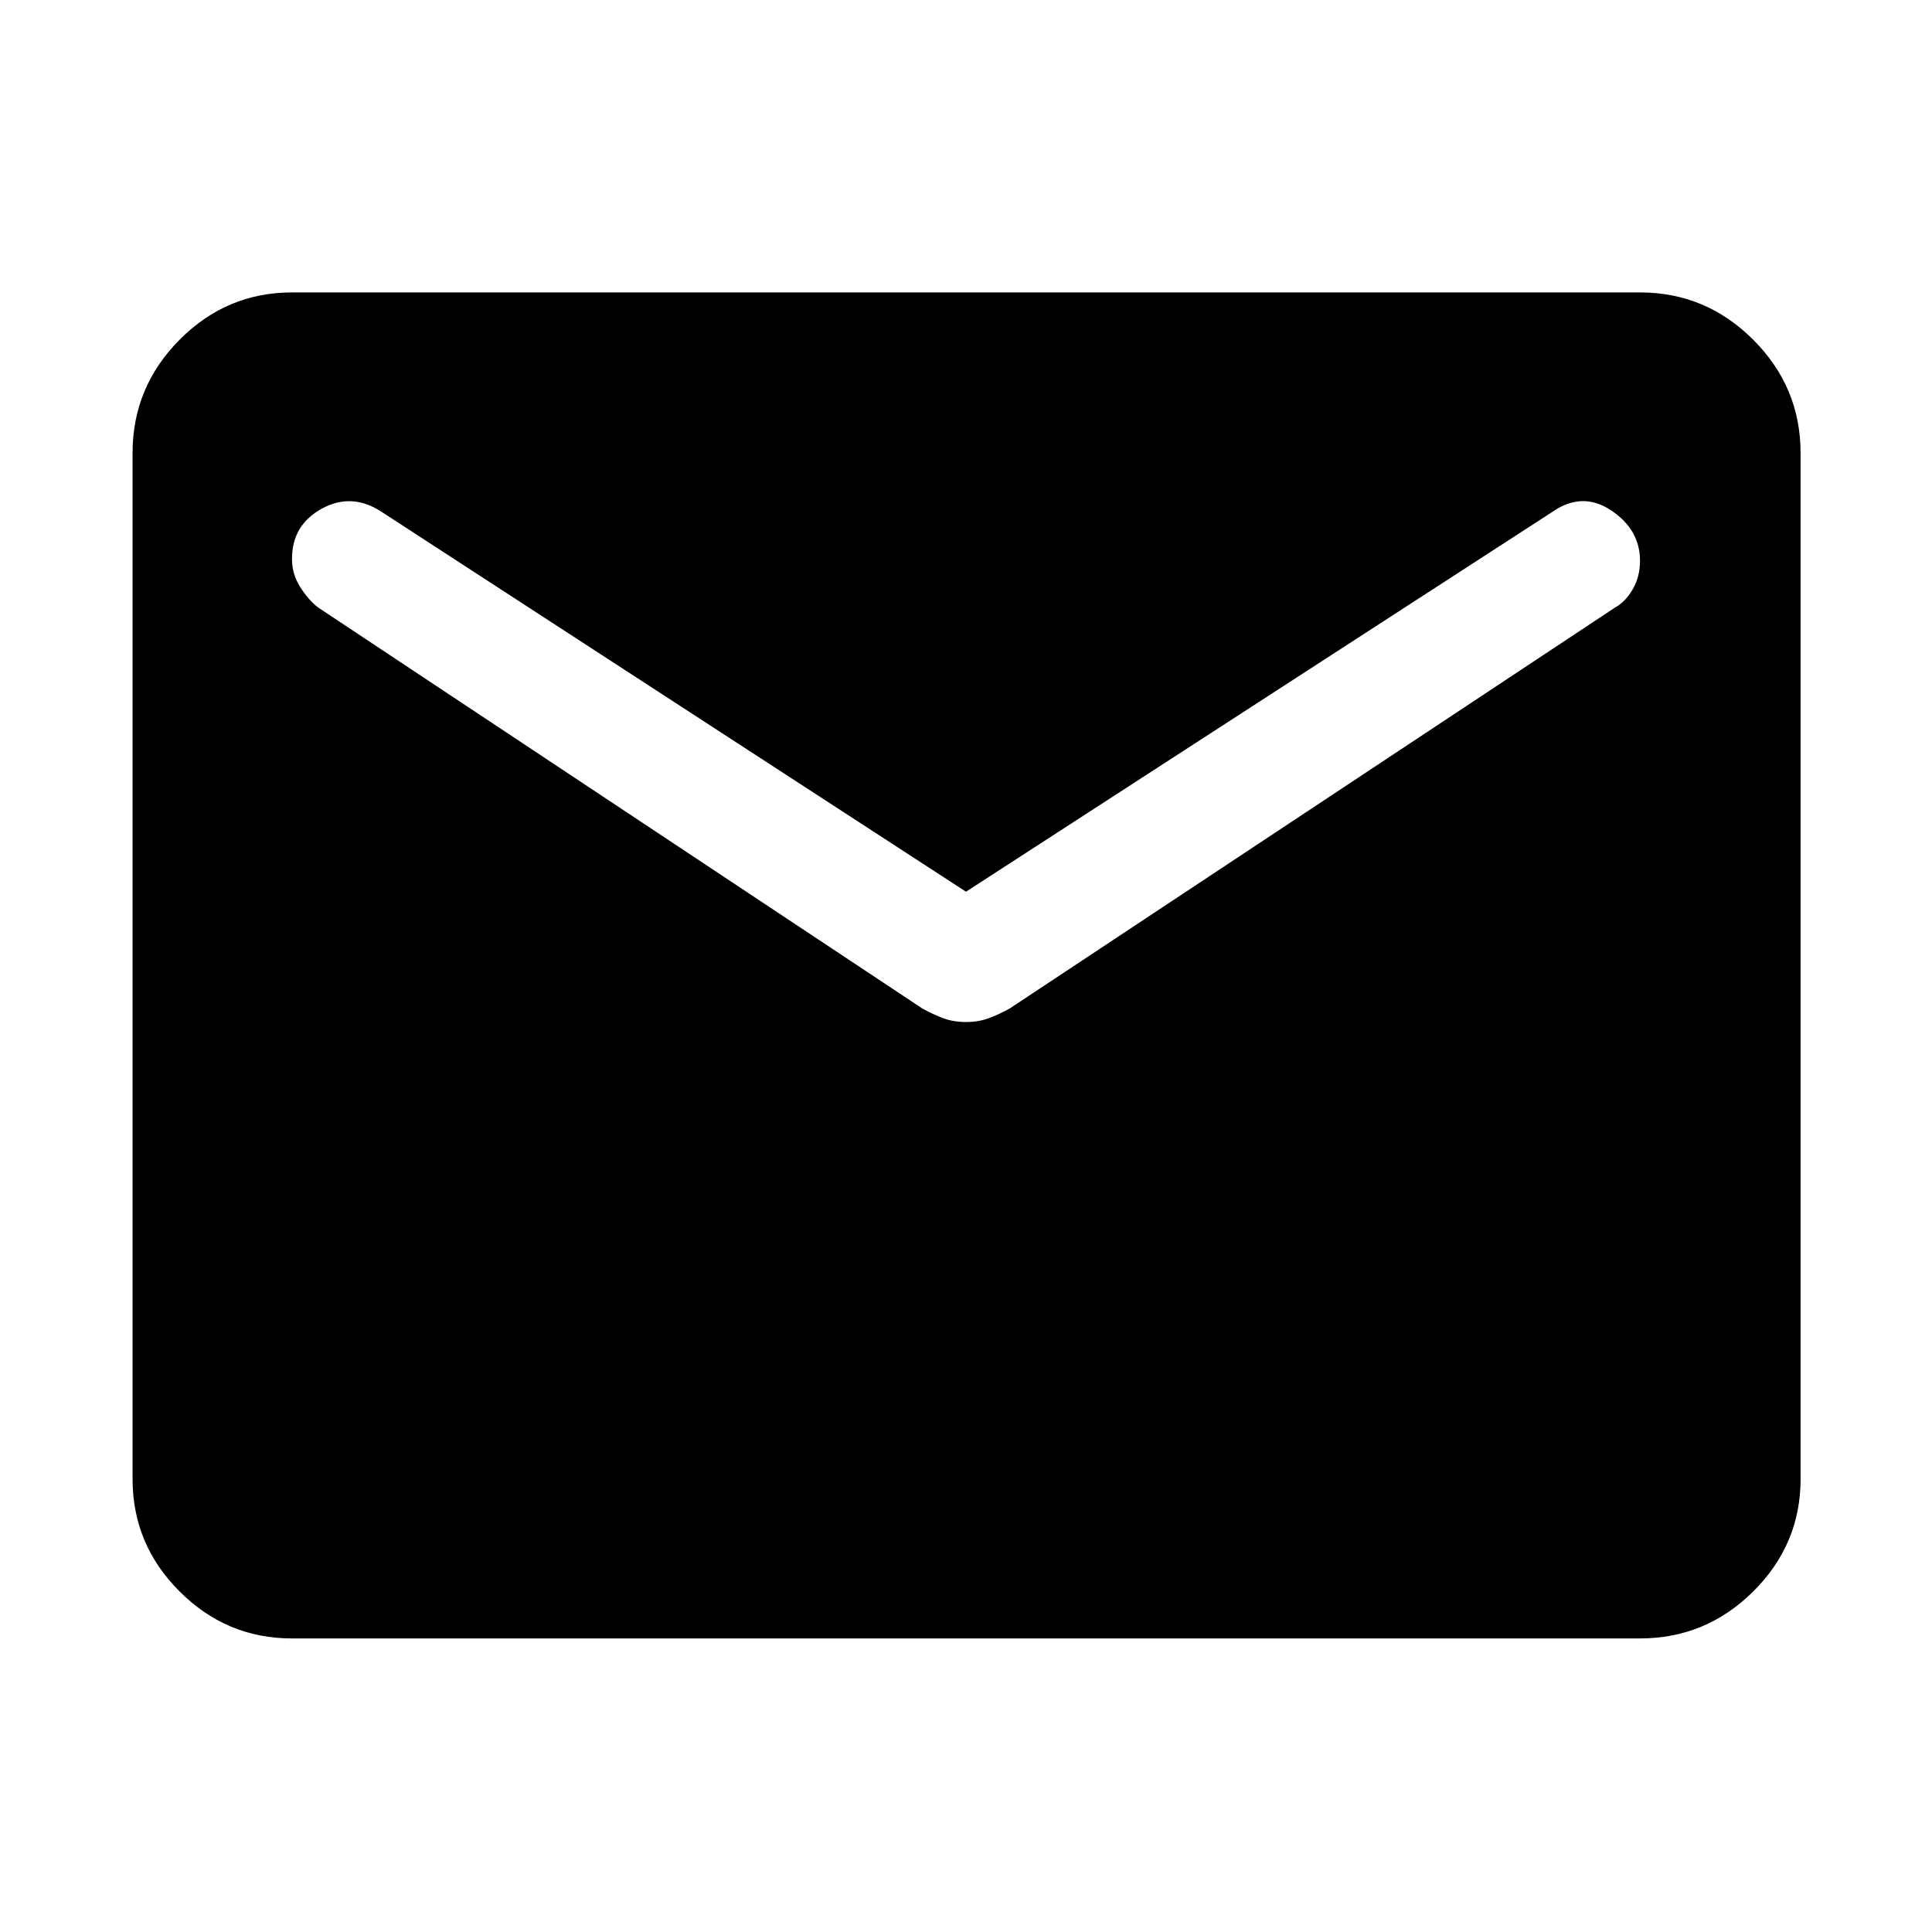 <svg xmlns="http://www.w3.org/2000/svg" width="48" height="48" viewBox="0 -960 960 960"><path d="M145.087-145.869q-32.507 0-55.862-23.356-23.356-23.355-23.356-55.862v-509.826q0-32.74 23.356-56.262 23.355-23.521 55.862-23.521h669.826q32.74 0 56.262 23.521 23.521 23.522 23.521 56.262v509.826q0 32.507-23.521 55.862-23.522 23.356-56.262 23.356H145.087ZM480-452.173q6.13 0 11.044-1.783 4.913-1.782 10.687-4.941l300.921-199.319q5-2.718 8.63-8.99 3.631-6.271 3.631-14.117 0-15.469-14.326-25.051-14.327-9.582-29.153.679L480-516.913 189.566-705.695q-14.826-9.696-29.653-1.565-14.826 8.13-14.826 24.997 0 7.619 4.131 14.05 4.13 6.431 8.802 10.033l300.261 199.284q5.762 3.158 10.675 4.94 4.914 1.783 11.044 1.783Z"/></svg>